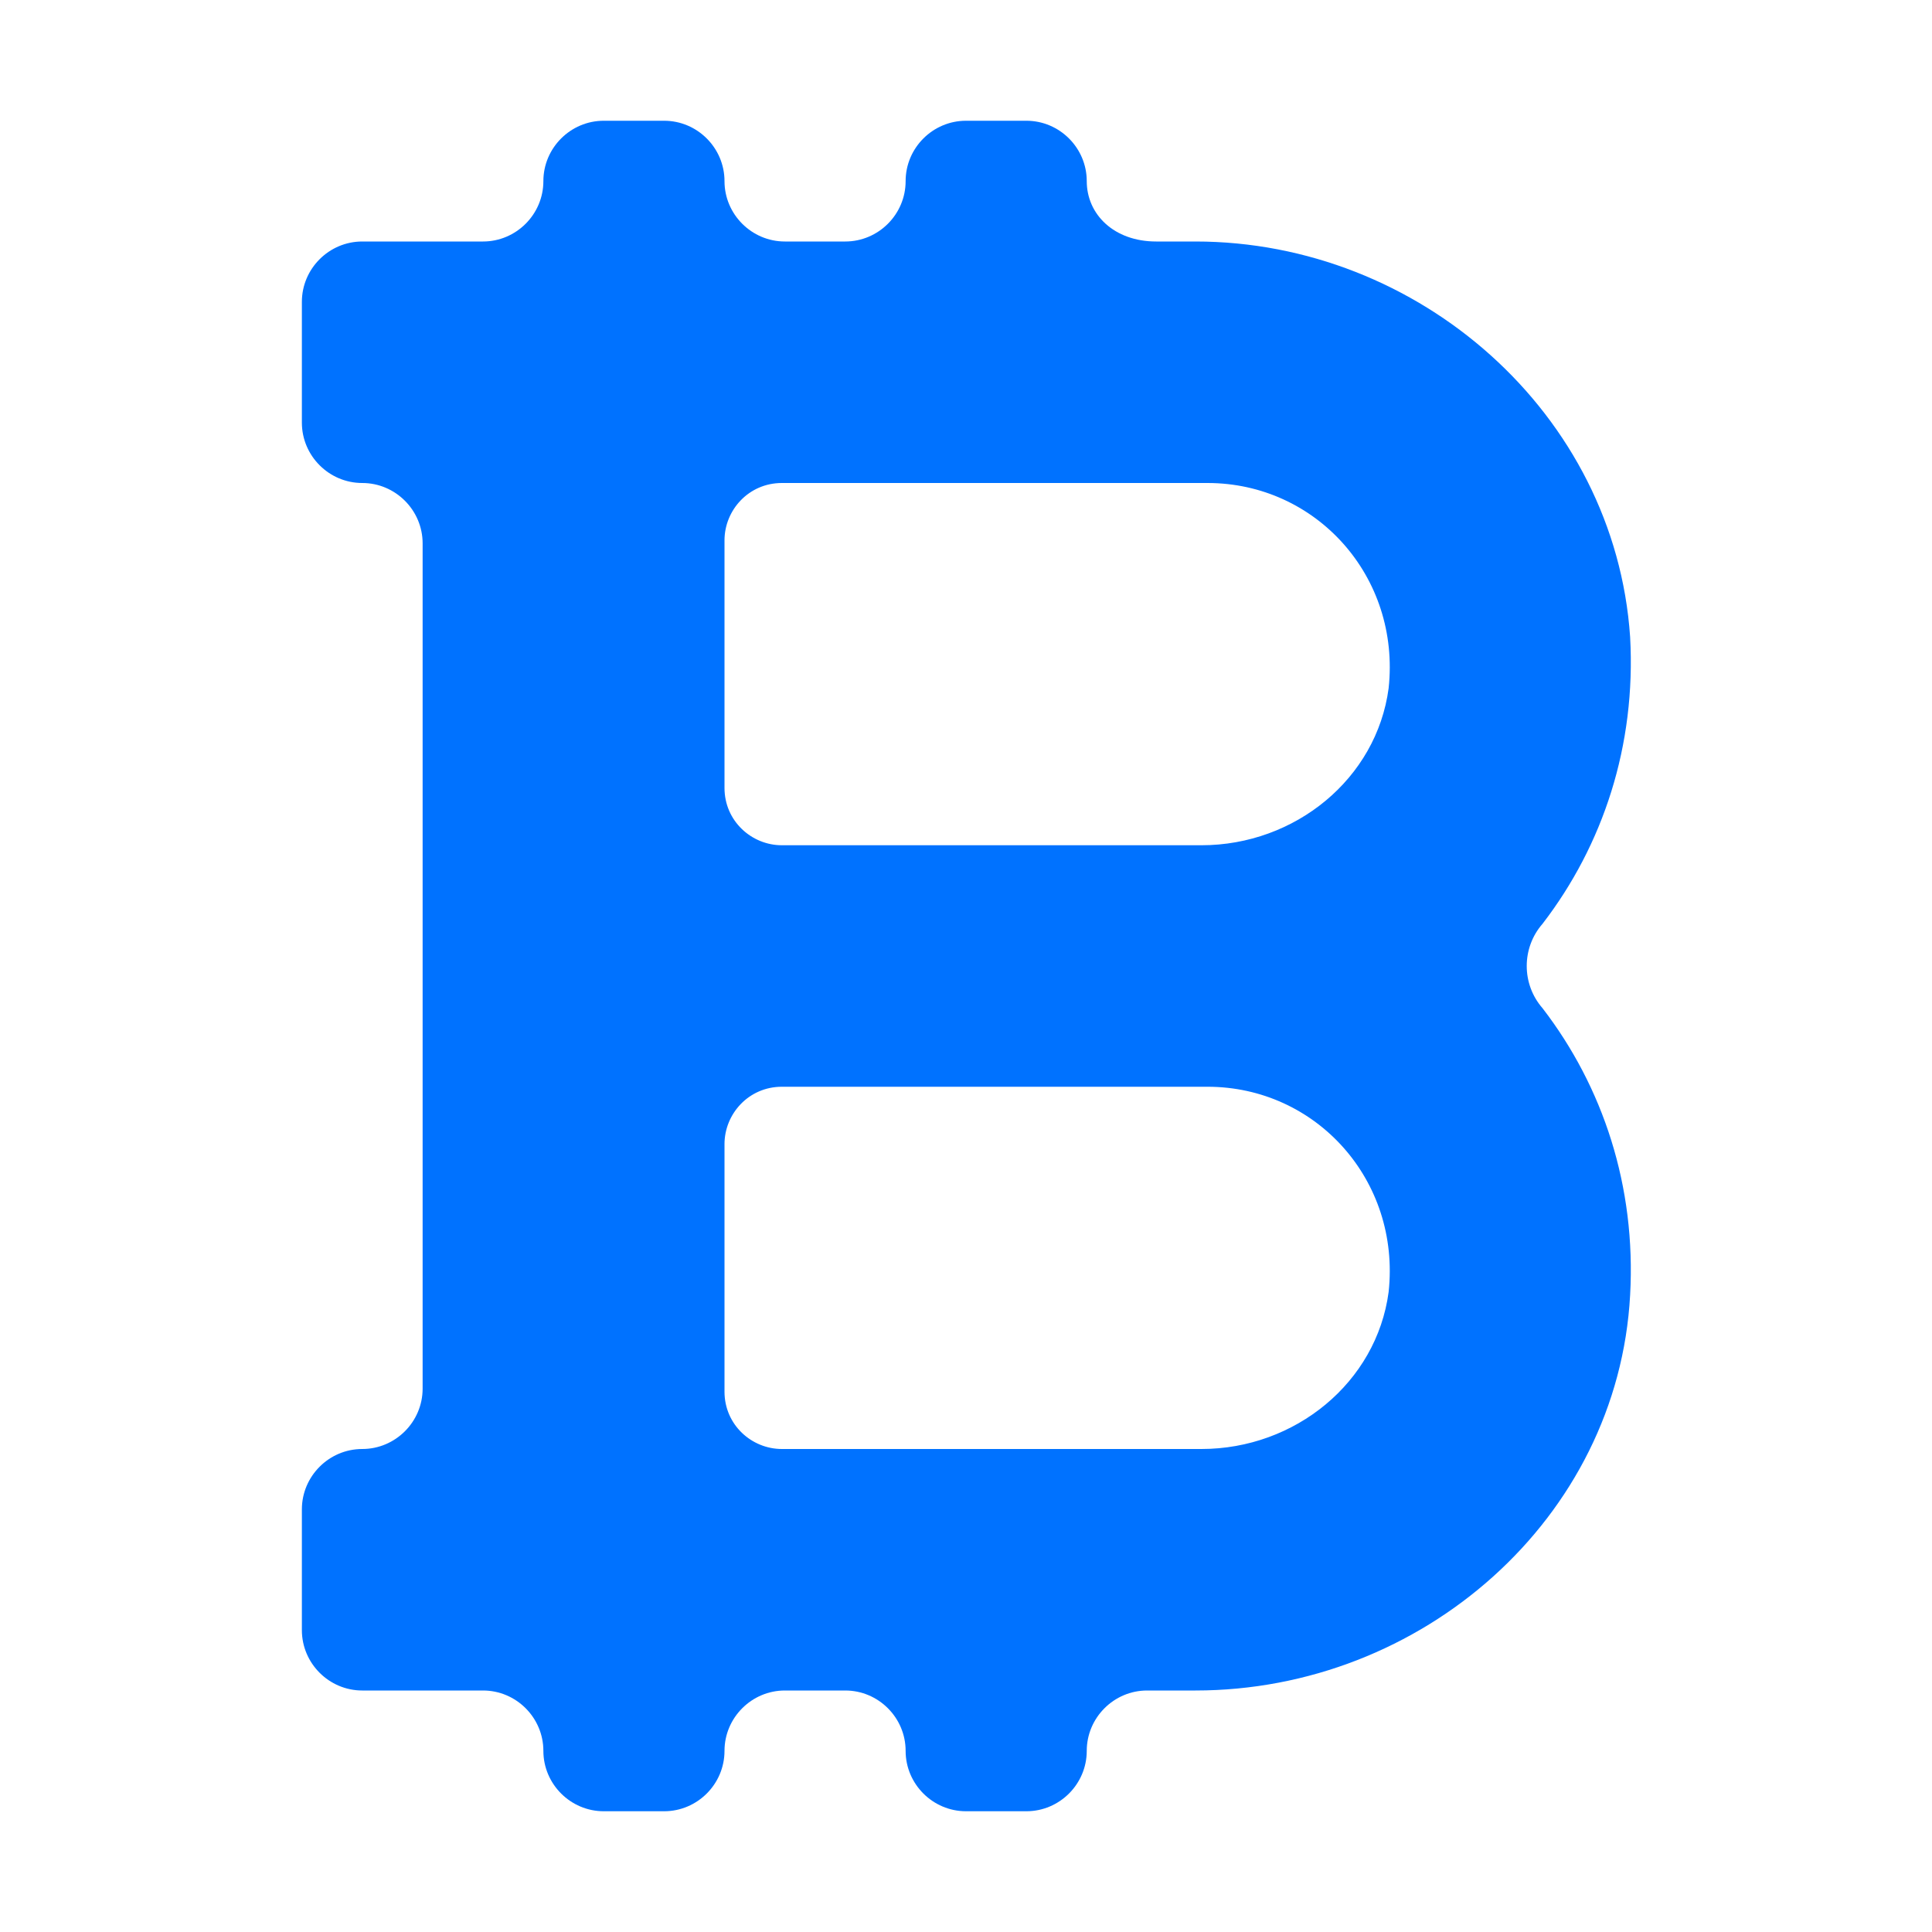 <?xml version="1.0" ?><svg style="enable-background:new 0 0 64 64;" version="1.1" viewBox="0 0 64 64" xml:space="preserve" xmlns="http://www.w3.org/2000/svg" xmlns:xlink="http://www.w3.org/1999/xlink"><style type="text/css">
	.st0{fill:#0072FF;}
</style><g id="GUIDES_64"/><g id="Layer_3"/><g id="Layer_2"><path class="st0" d="M54,21.1C53.5,13.7,47,8,39.6,8h-1.3C36.9,8,36,7.1,36,6c0-1.1-0.9-2-2-2h-2c-1.1,0-2,0.9-2,2c0,1.1-0.9,2-2,2   h-2c-1.1,0-2-0.9-2-2c0-1.1-0.9-2-2-2h-2c-1.1,0-2,0.9-2,2c0,1.1-0.9,2-2,2h-4c-1.1,0-2,0.9-2,2v4c0,1.1,0.9,2,2,2s2,0.9,2,2v28   c0,1.1-0.9,2-2,2s-2,0.9-2,2v4c0,1.1,0.9,2,2,2h4c1.1,0,2,0.9,2,2c0,1.1,0.9,2,2,2h2c1.1,0,2-0.9,2-2c0-1.1,0.9-2,2-2h2   c1.1,0,2,0.9,2,2c0,1.1,0.9,2,2,2h2c1.1,0,2-0.9,2-2s0.9-2,2-2h1.6c7.5,0,14-5.7,14.4-13.1c0.2-3.6-0.9-6.9-2.9-9.5   c-0.7-0.8-0.7-2,0-2.8C53.1,28,54.2,24.7,54,21.1z M46,42.8c-0.4,3-3.1,5.2-6.2,5.2H25.9c-1,0-1.9-0.8-1.9-1.9v-8.2   c0-1,0.8-1.9,1.9-1.9H40C43.6,36,46.4,39.1,46,42.8z M46,22.8c-0.4,3-3.1,5.2-6.2,5.2H25.9c-1,0-1.9-0.8-1.9-1.9v-8.2   c0-1,0.8-1.9,1.9-1.9H40C43.6,16,46.4,19.1,46,22.8z"/></g></svg>